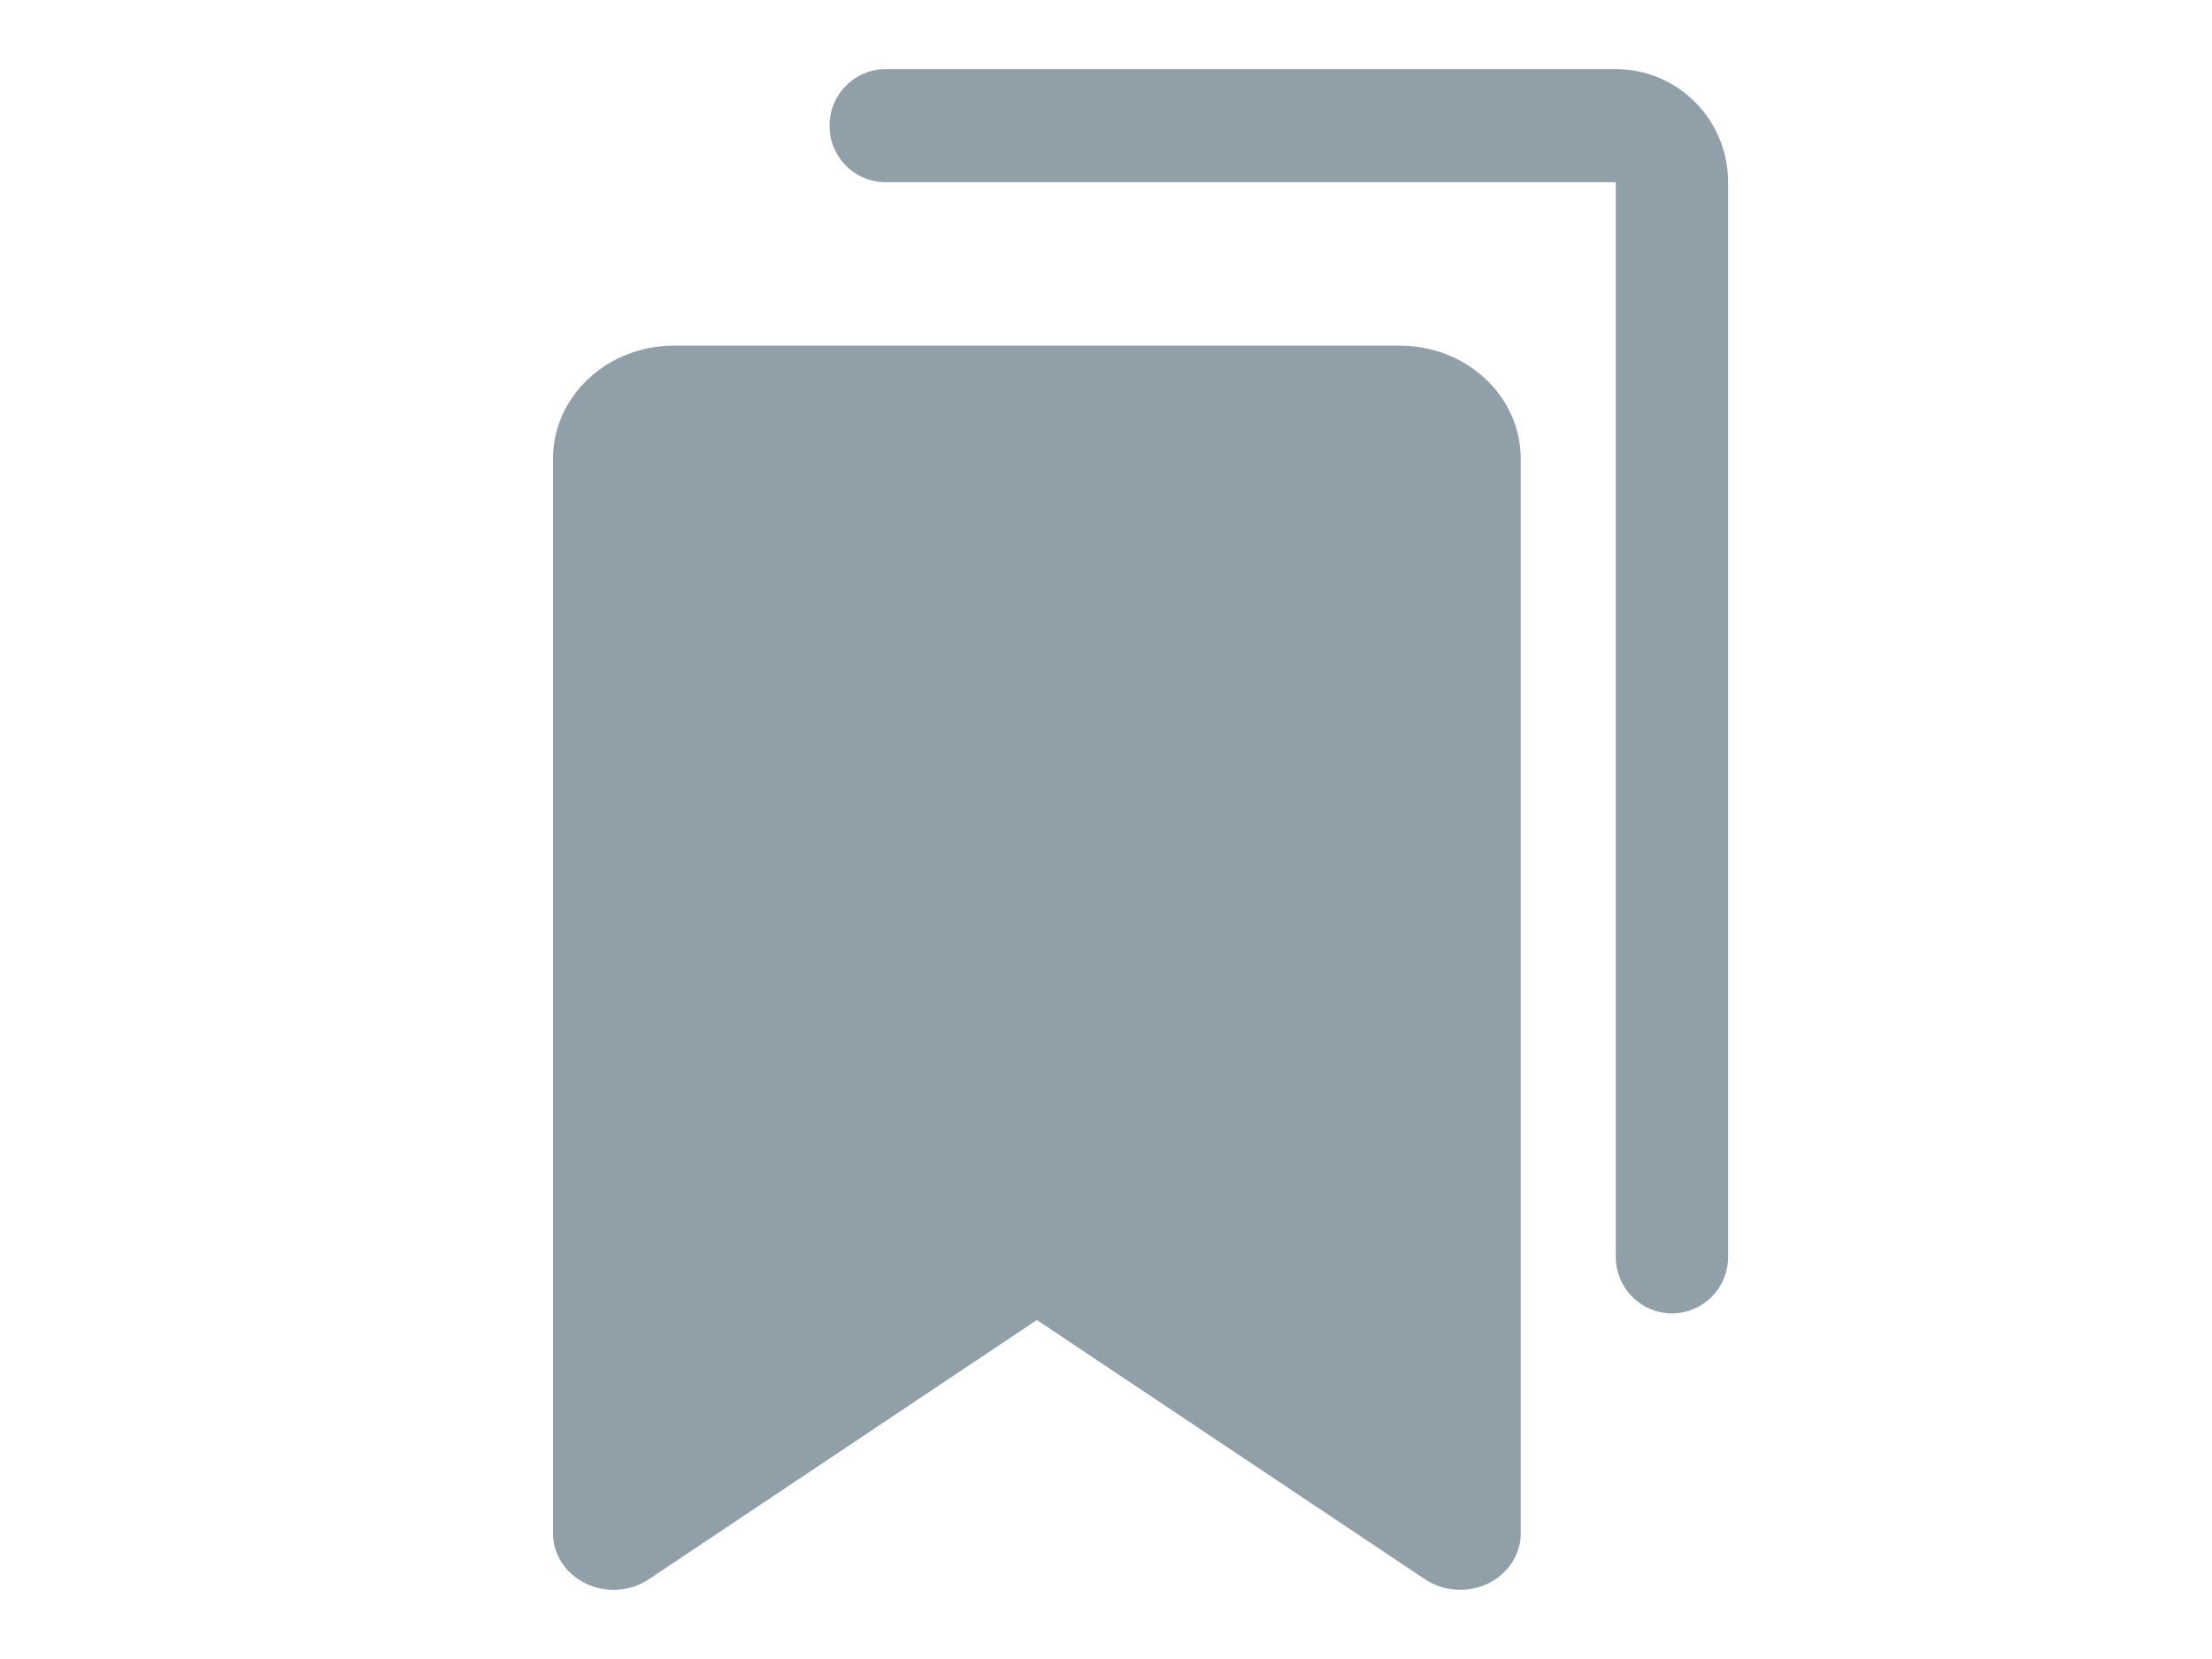 <svg width="32" height="24" viewBox="0 0 32 24" fill="none" xmlns="http://www.w3.org/2000/svg">
<path d="M20.25 5H9.75C9.286 5 8.841 5.172 8.513 5.479C8.184 5.786 8 6.202 8 6.636V22.182C8 22.332 8.044 22.48 8.128 22.608C8.212 22.736 8.332 22.84 8.475 22.909C8.618 22.978 8.778 23.009 8.938 22.998C9.099 22.987 9.253 22.935 9.384 22.848L15 19.096L20.617 22.848C20.748 22.935 20.902 22.986 21.062 22.997C21.223 23.008 21.383 22.977 21.526 22.909C21.668 22.84 21.788 22.735 21.872 22.607C21.956 22.479 22 22.332 22 22.182V6.636C22 6.202 21.816 5.786 21.487 5.479C21.159 5.172 20.714 5 20.25 5Z" fill="#91A0A8"/>
<path d="M23.375 1H12.812C12.597 1 12.39 1.086 12.238 1.24C12.086 1.393 12 1.601 12 1.818C12 2.035 12.086 2.243 12.238 2.397C12.39 2.55 12.597 2.636 12.812 2.636H23.375V18.182C23.375 18.399 23.461 18.607 23.613 18.76C23.765 18.914 23.972 19 24.188 19C24.403 19 24.61 18.914 24.762 18.76C24.914 18.607 25 18.399 25 18.182V2.636C25 2.202 24.829 1.786 24.524 1.479C24.219 1.172 23.806 1 23.375 1Z" fill="#91A0A8"/>
</svg>
